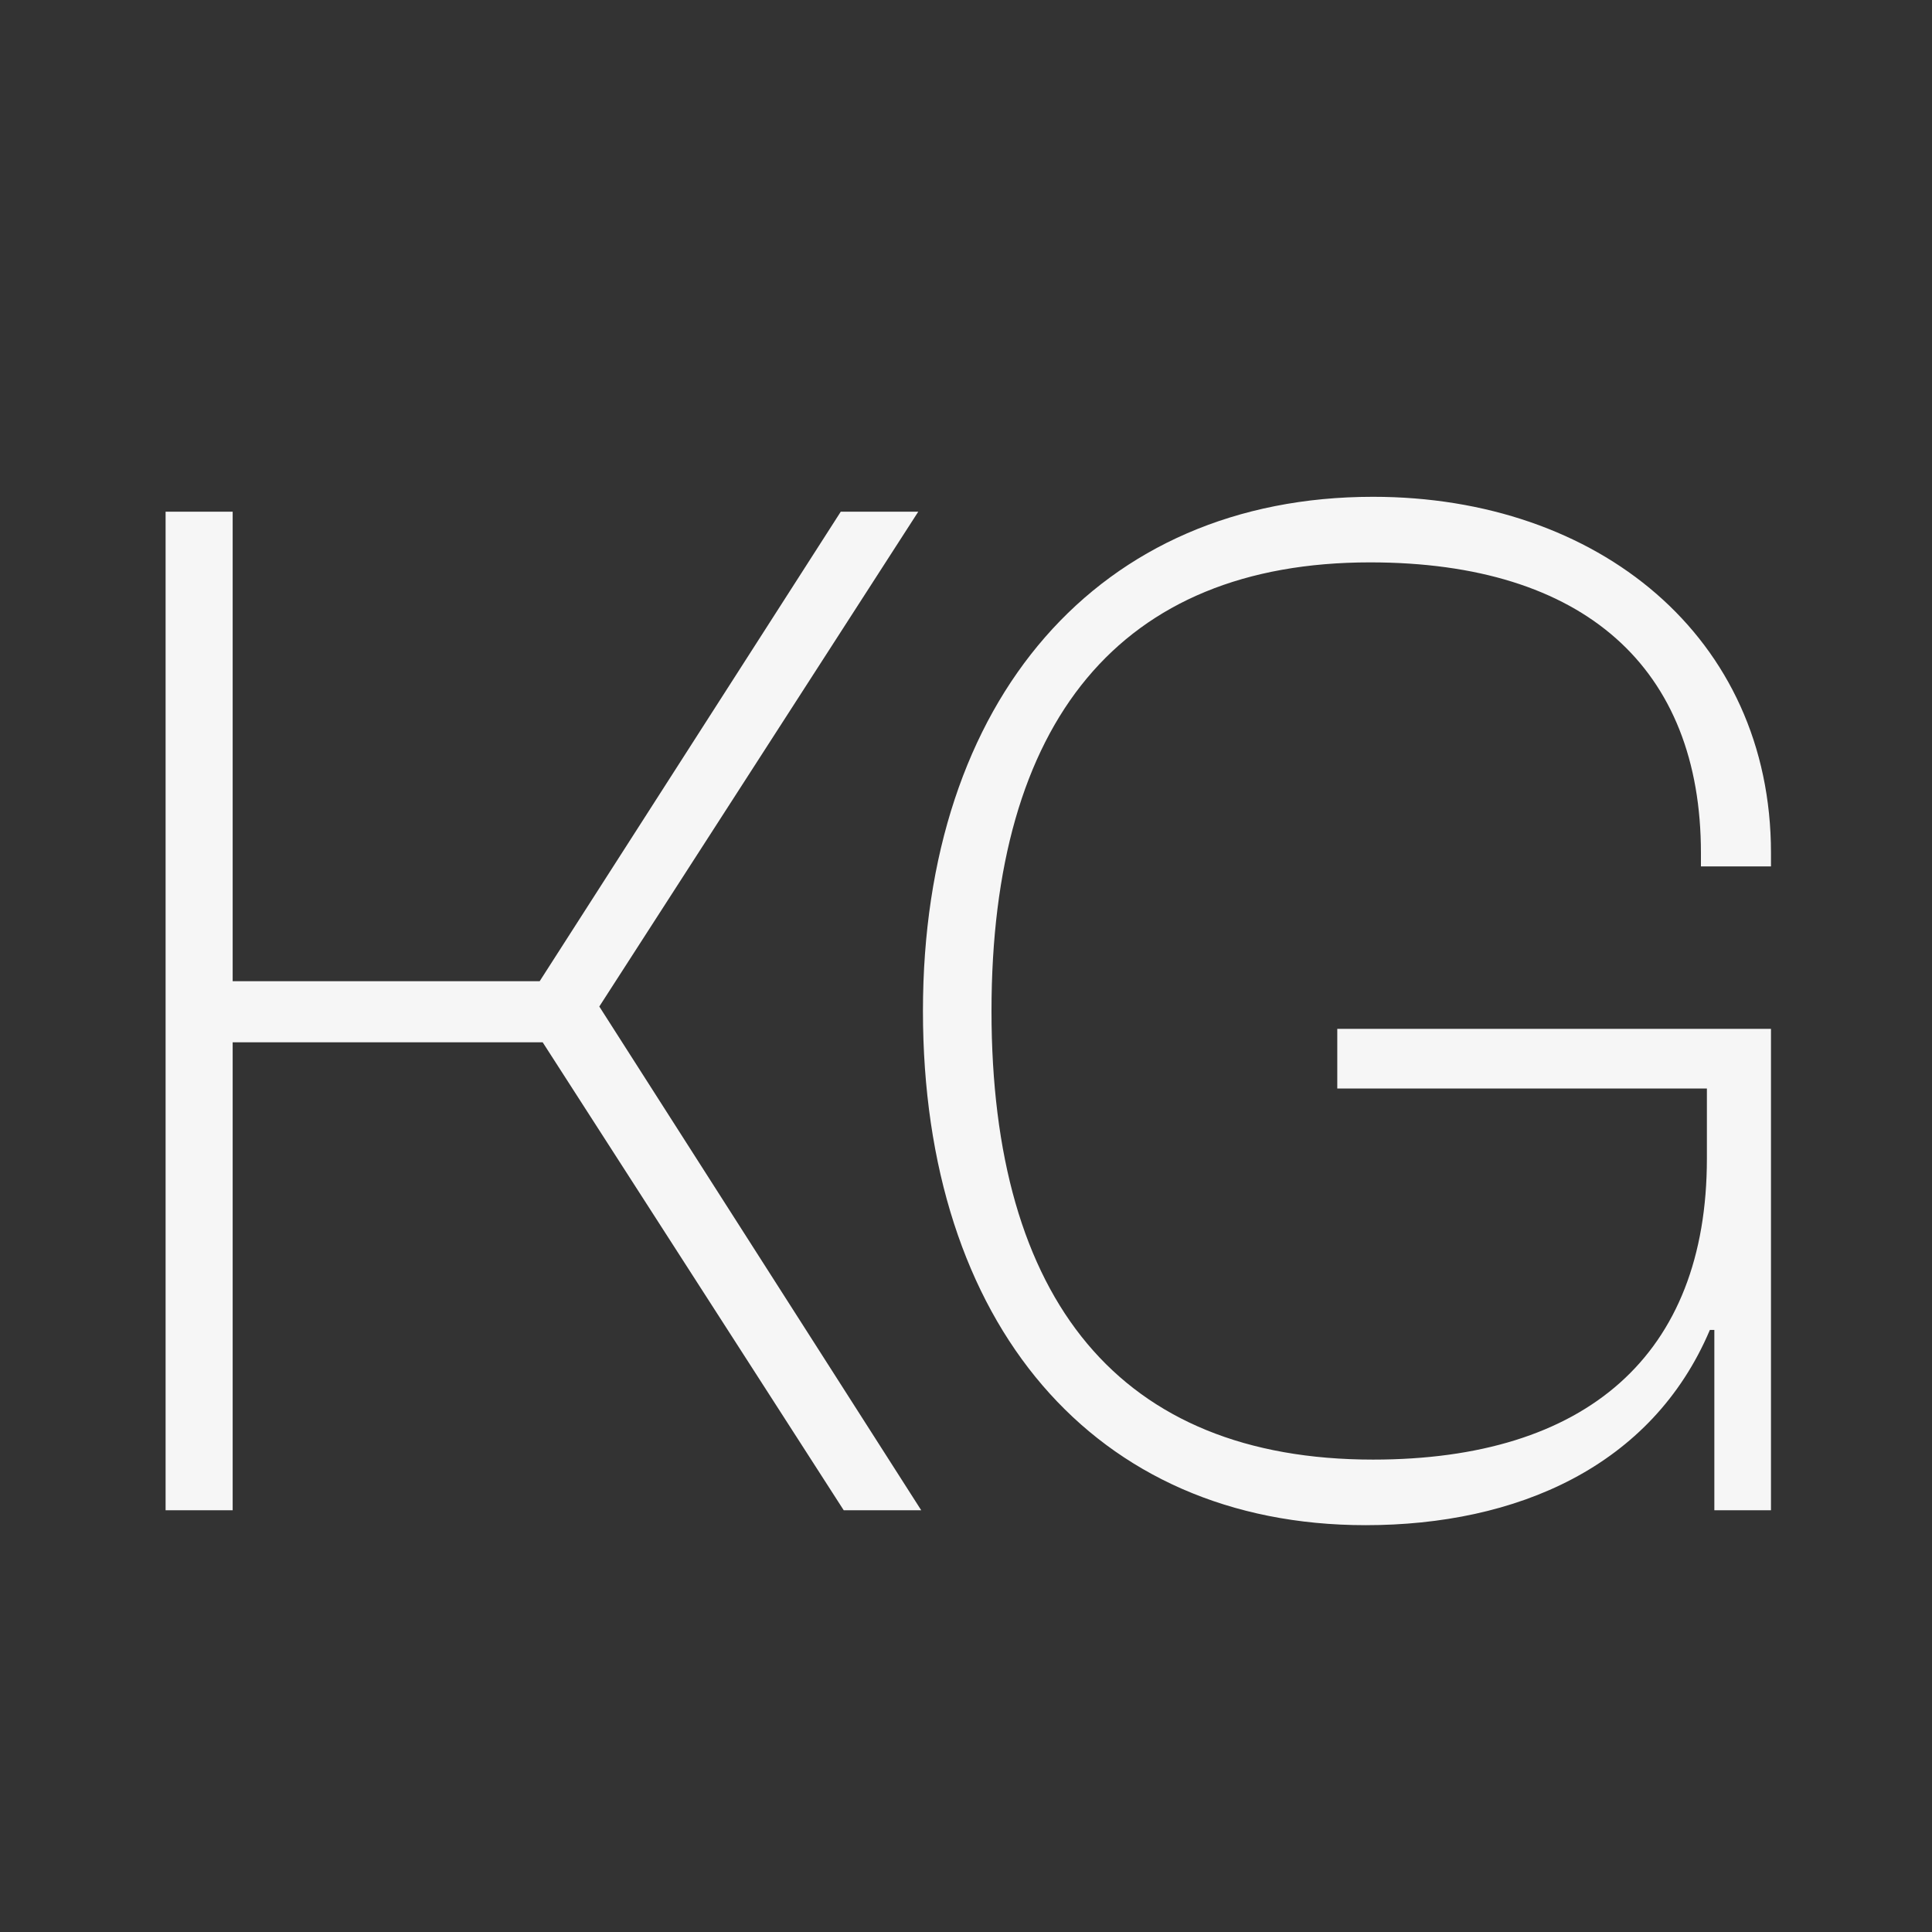<svg width="35" height="35" viewBox="0 0 35 35" fill="none" xmlns="http://www.w3.org/2000/svg">
<rect x="0" y="0" width="35" height="35" fill="#333333" stroke="none"/>
<path d="M4.215 27.36V18.882H9.831L15.285 27.36H16.689L10.857 18.234L16.635 9.27H15.231L9.777 17.775H4.215V9.27H3V27.36H4.215Z" fill="#F6F6F6"/>
<path d="M24.739 27.63C27.466 27.63 29.923 26.577 30.976 24.093H31.057V27.36H32.083V18.639H24.226V19.719H30.922V20.988C30.922 24.552 28.735 26.442 24.874 26.442C20.284 26.442 17.962 23.553 17.962 18.315C17.962 13.077 20.284 10.188 24.82 10.188C28.708 10.188 30.814 12.105 30.814 15.453V15.696H32.083V15.453C32.083 11.538 28.951 9 24.874 9C19.906 9 16.72 12.672 16.72 18.315C16.72 23.985 19.825 27.63 24.739 27.63Z" fill="#F6F6F6"/>
</svg>
